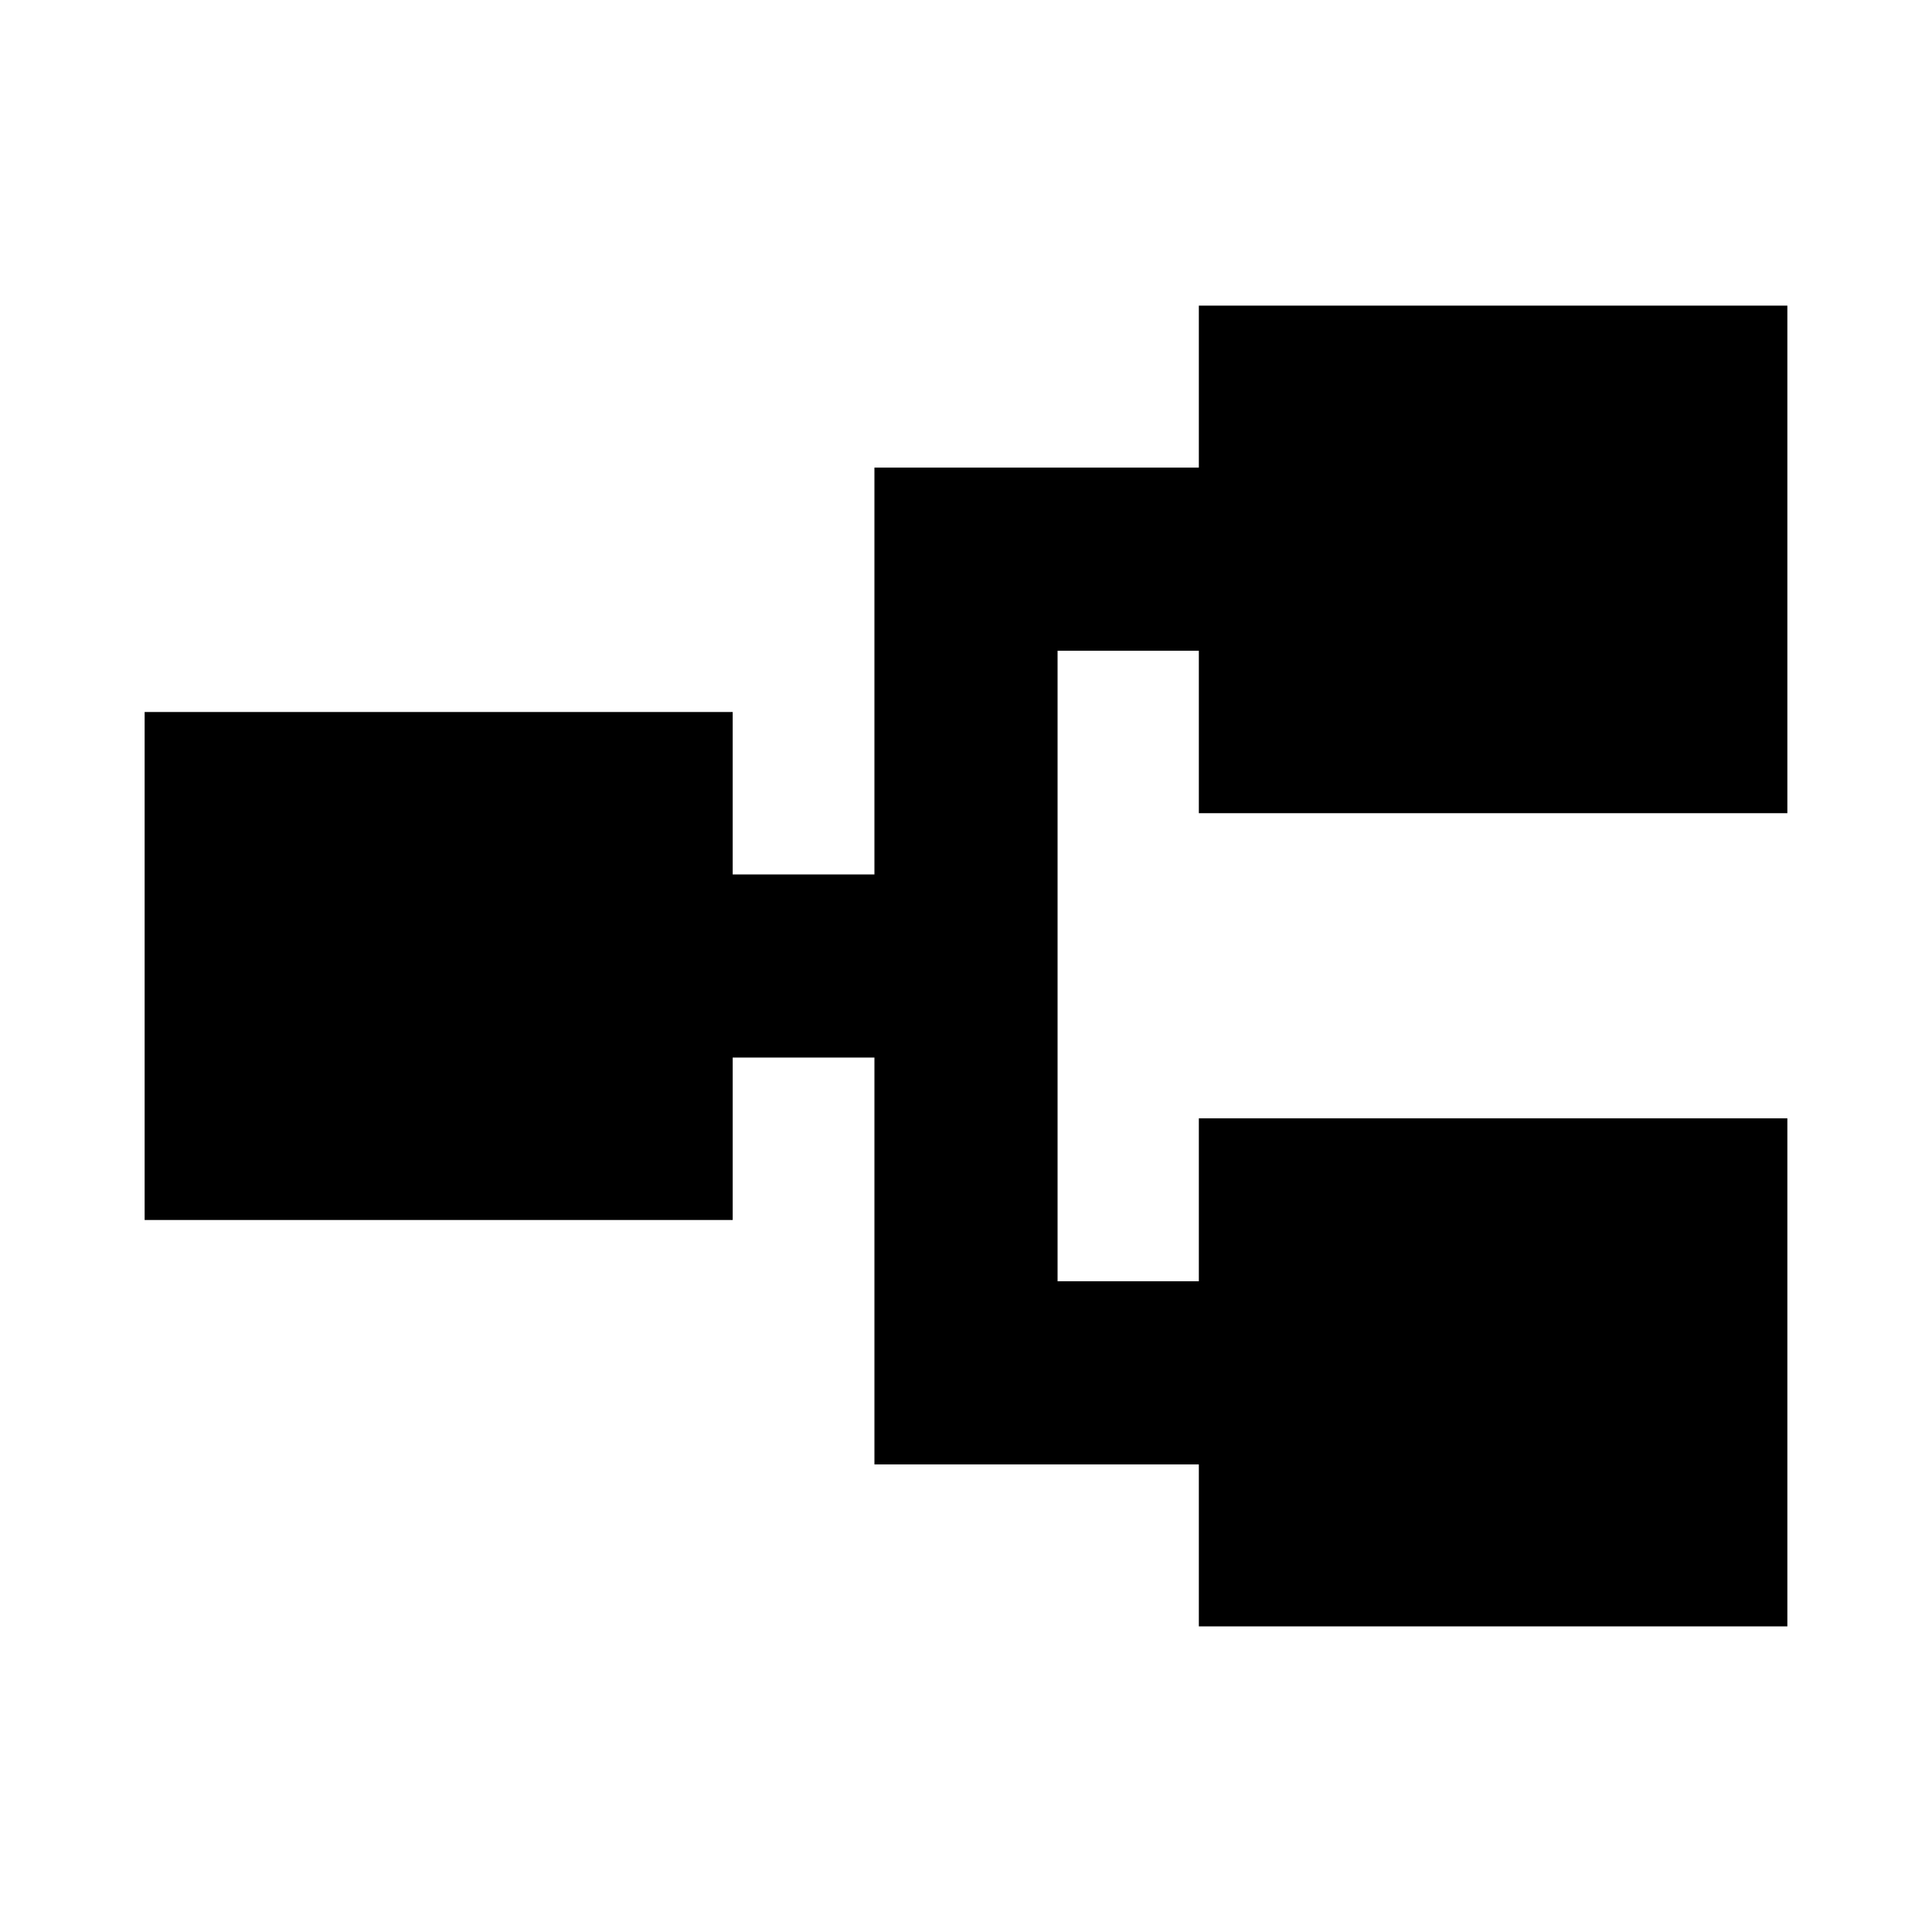 <svg xmlns="http://www.w3.org/2000/svg" height="24" viewBox="0 -960 960 960" width="24"><path d="M595.7-151.87v-80.48H434.5V-434.5h-70.43v80.72H71.87v-252.44h292.2v80.72h70.43v-202.15h161.2v-80.48h292.43v252.2H595.7v-80.72h-70.2v313.3h70.2v-80.95h292.43v252.43H595.7Z"/></svg>